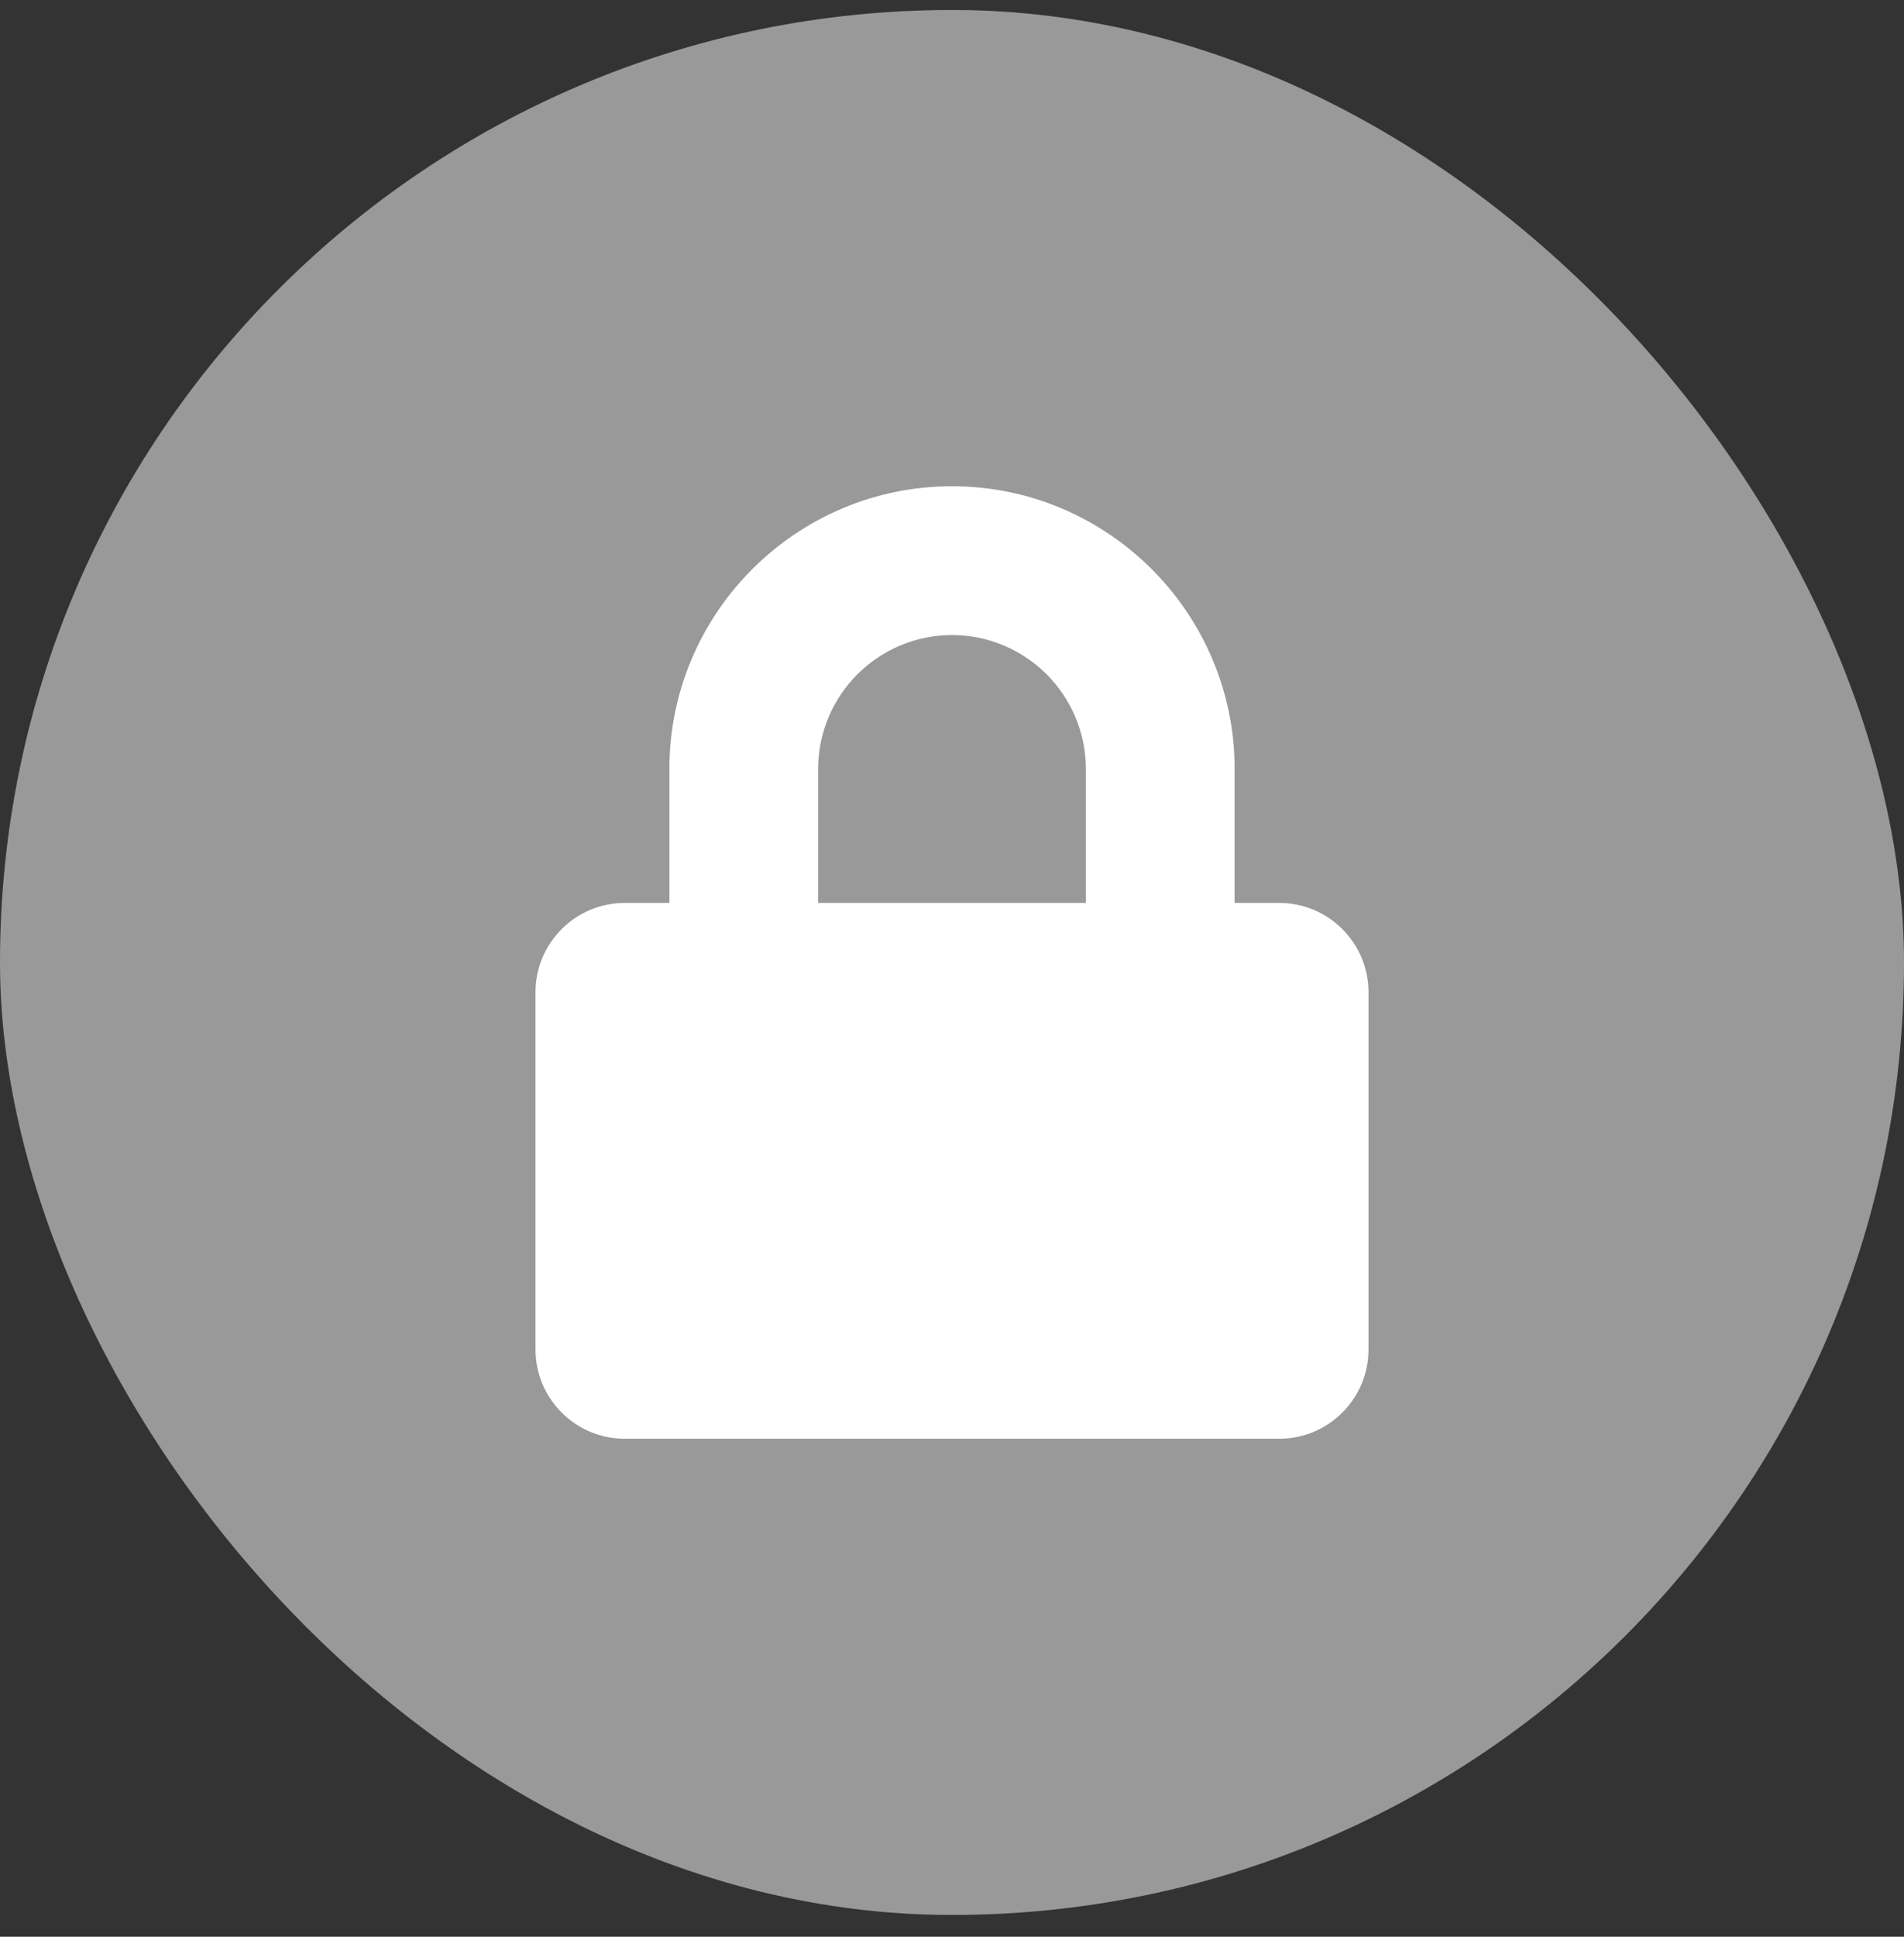 <svg width="60" height="61" viewBox="0 0 60 61" fill="none" xmlns="http://www.w3.org/2000/svg">
<rect x="0" y="0" width="60" height="61" fill="#333333" stroke="none"/>
<rect y="0.314" width="60" height="60" rx="30" fill="#999999"/>
<path d="M40.312 28.439H38.906V24.221C38.906 19.311 34.91 15.315 30 15.315C25.09 15.315 21.094 19.311 21.094 24.221V28.439H19.688C18.135 28.439 16.875 29.699 16.875 31.252V42.502C16.875 44.055 18.135 45.315 19.688 45.315H40.312C41.865 45.315 43.125 44.055 43.125 42.502V31.252C43.125 29.699 41.865 28.439 40.312 28.439ZM34.219 28.439H25.781V24.221C25.781 21.895 27.674 20.002 30 20.002C32.326 20.002 34.219 21.895 34.219 24.221V28.439Z" fill="white"/>
</svg>
